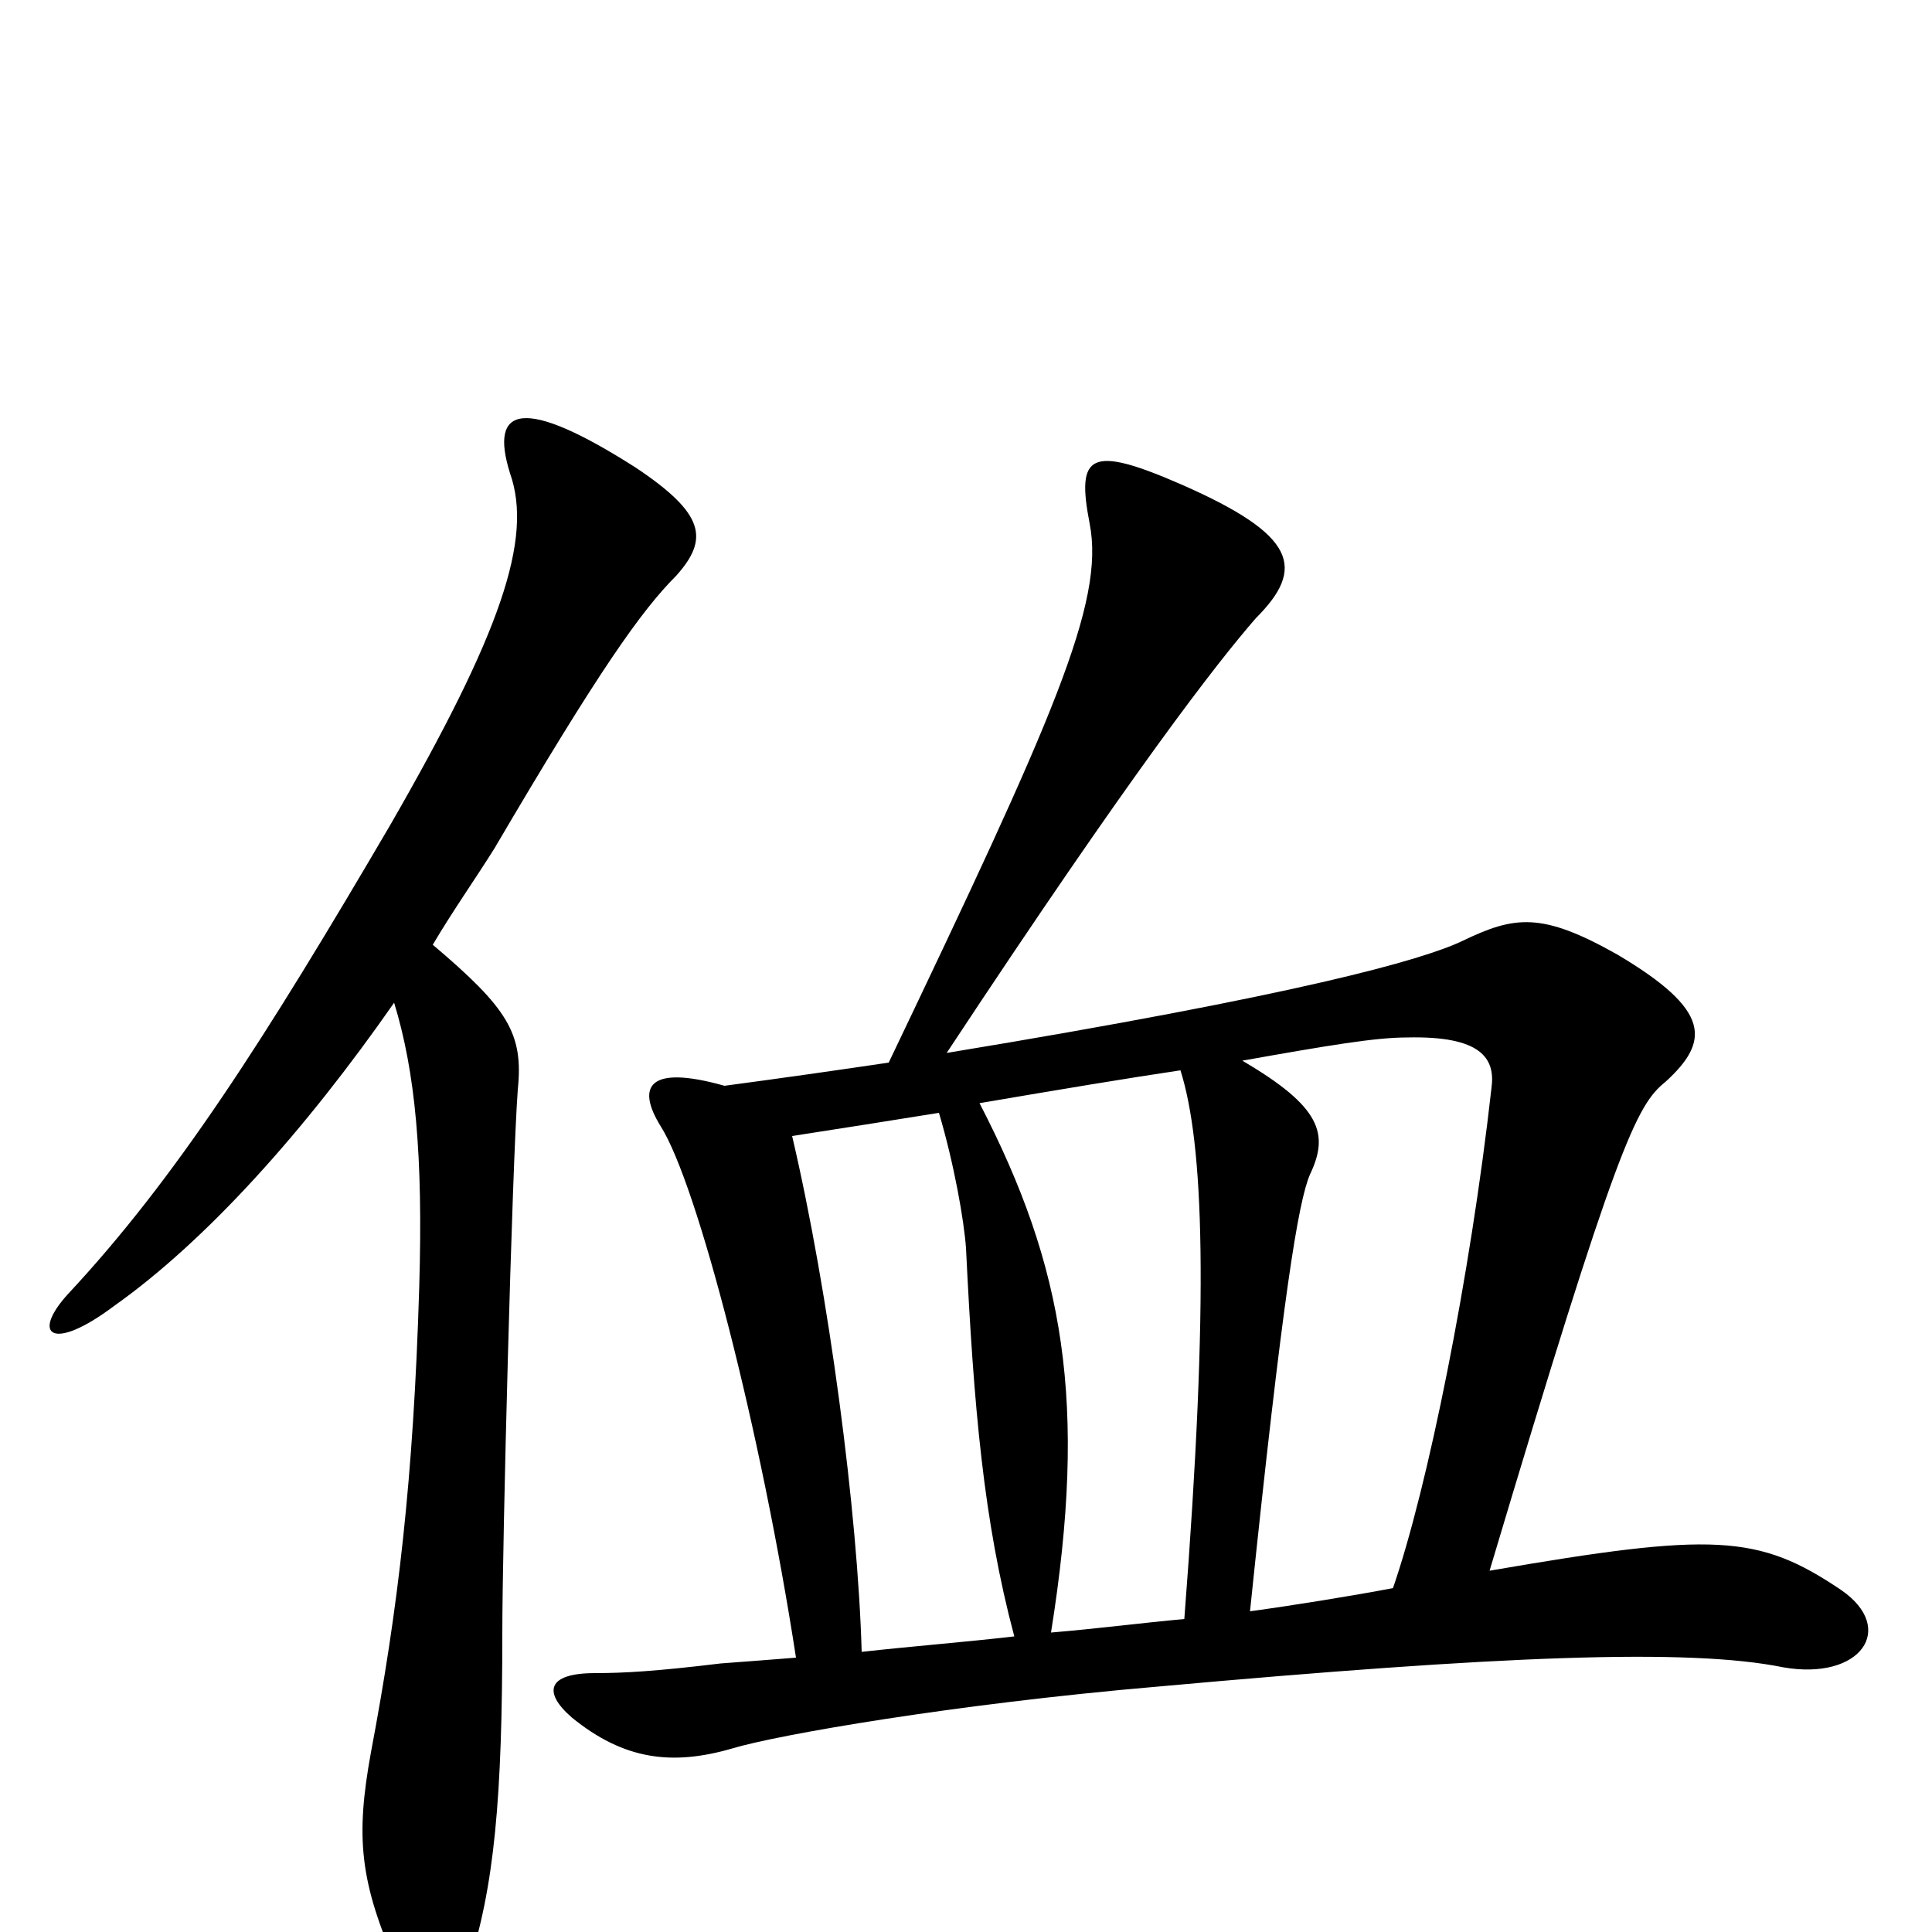 <svg xmlns="http://www.w3.org/2000/svg" viewBox="0 -1000 1000 1000">
	<path fill="#000000" d="M410 -412C436 -416 461 -420 486 -424C494 -397 499 -368 500 -354C504 -272 509 -213 525 -153C499 -150 473 -148 446 -145C444 -217 429 -331 410 -412ZM412 -142C399 -141 387 -140 373 -139C340 -135 323 -134 308 -134C283 -134 281 -124 296 -111C323 -89 348 -86 379 -95C402 -102 494 -118 599 -127C776 -143 874 -147 923 -137C963 -130 982 -157 953 -177C910 -206 887 -207 771 -187C837 -408 847 -428 862 -440C885 -461 886 -477 837 -506C798 -528 784 -526 757 -513C736 -503 672 -485 490 -455C587 -602 630 -657 650 -680C676 -706 671 -723 612 -749C564 -770 557 -765 564 -729C572 -688 545 -628 460 -450C433 -446 405 -442 375 -438C336 -449 329 -438 342 -417C361 -387 394 -259 412 -142ZM643 -451C688 -459 712 -463 728 -463C767 -464 774 -452 772 -437C761 -339 739 -230 721 -178C700 -174 669 -169 647 -166C664 -330 672 -378 678 -392C688 -413 684 -427 643 -451ZM613 -162C591 -160 568 -157 544 -155C563 -274 551 -344 507 -429C548 -436 584 -442 611 -446C623 -408 626 -330 613 -162ZM224 -511C234 -528 246 -545 256 -561C310 -653 332 -684 350 -702C367 -721 365 -734 329 -758C271 -795 253 -790 264 -755C276 -721 259 -672 202 -573C137 -462 91 -390 35 -330C16 -309 27 -300 59 -324C107 -358 158 -415 204 -481C215 -445 219 -402 217 -334C214 -234 206 -167 192 -93C184 -49 186 -26 206 19C214 36 236 37 242 19C256 -23 260 -70 260 -155C260 -201 265 -395 268 -436C271 -465 263 -478 224 -511Z"/>
</svg>